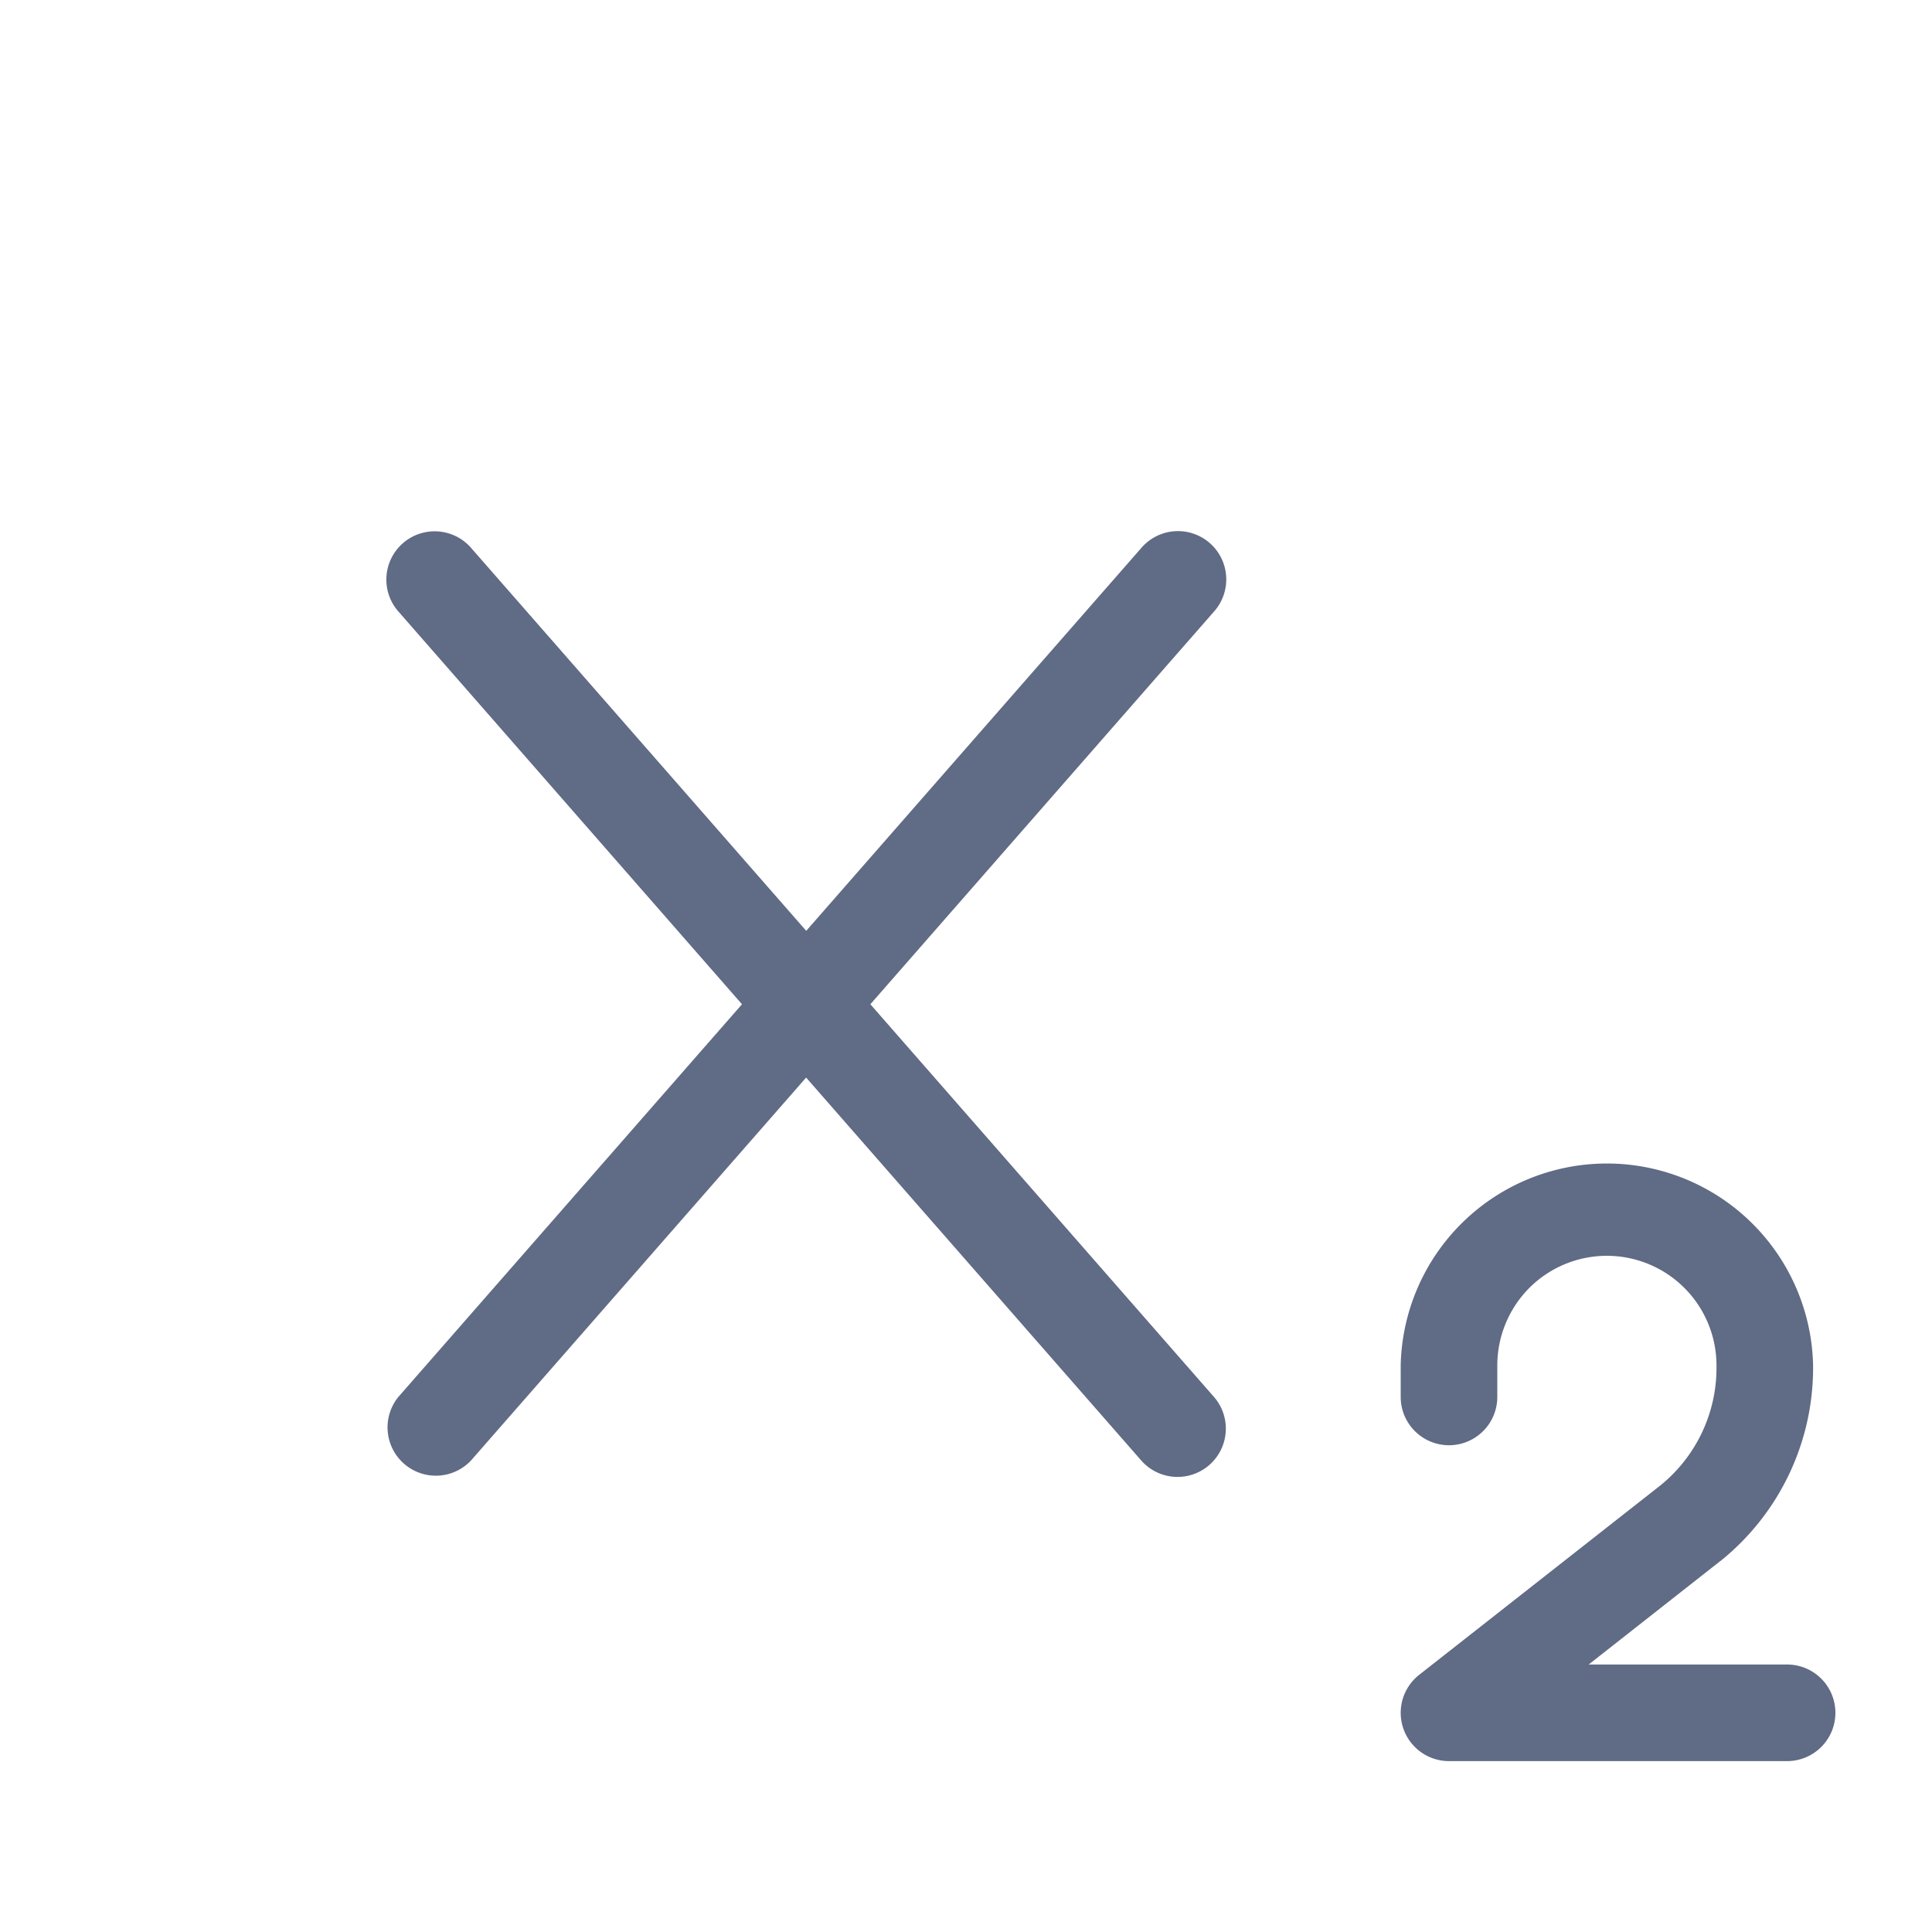 <svg xmlns="http://www.w3.org/2000/svg" width="20" height="20" fill="none" viewBox="0 0 20 20">
  <path fill="#606B85" d="M4.17 5.624a.5.5 0 0 1 .706.047l3.47 3.965 3.47-3.965a.5.5 0 1 1 .753.658L9.01 10.396l3.558 4.066a.5.5 0 0 1-.753.658l-3.47-3.965-3.47 3.965a.5.5 0 0 1-.752-.658l3.558-4.066-3.558-4.067a.5.5 0 0 1 .047-.705Zm11.662 7.708a1.135 1.135 0 0 1 1.937.803v.005a1.565 1.565 0 0 1-.582 1.238l-2.496 1.96a.5.5 0 0 0 .309.893h3.5a.5.5 0 0 0 0-1h-2.054l1.36-1.069.005-.003a2.566 2.566 0 0 0 .958-2.027 2.135 2.135 0 0 0-4.269.003v.326a.5.5 0 1 0 1 0v-.326c0-.301.12-.59.332-.803Z"/>
</svg>
